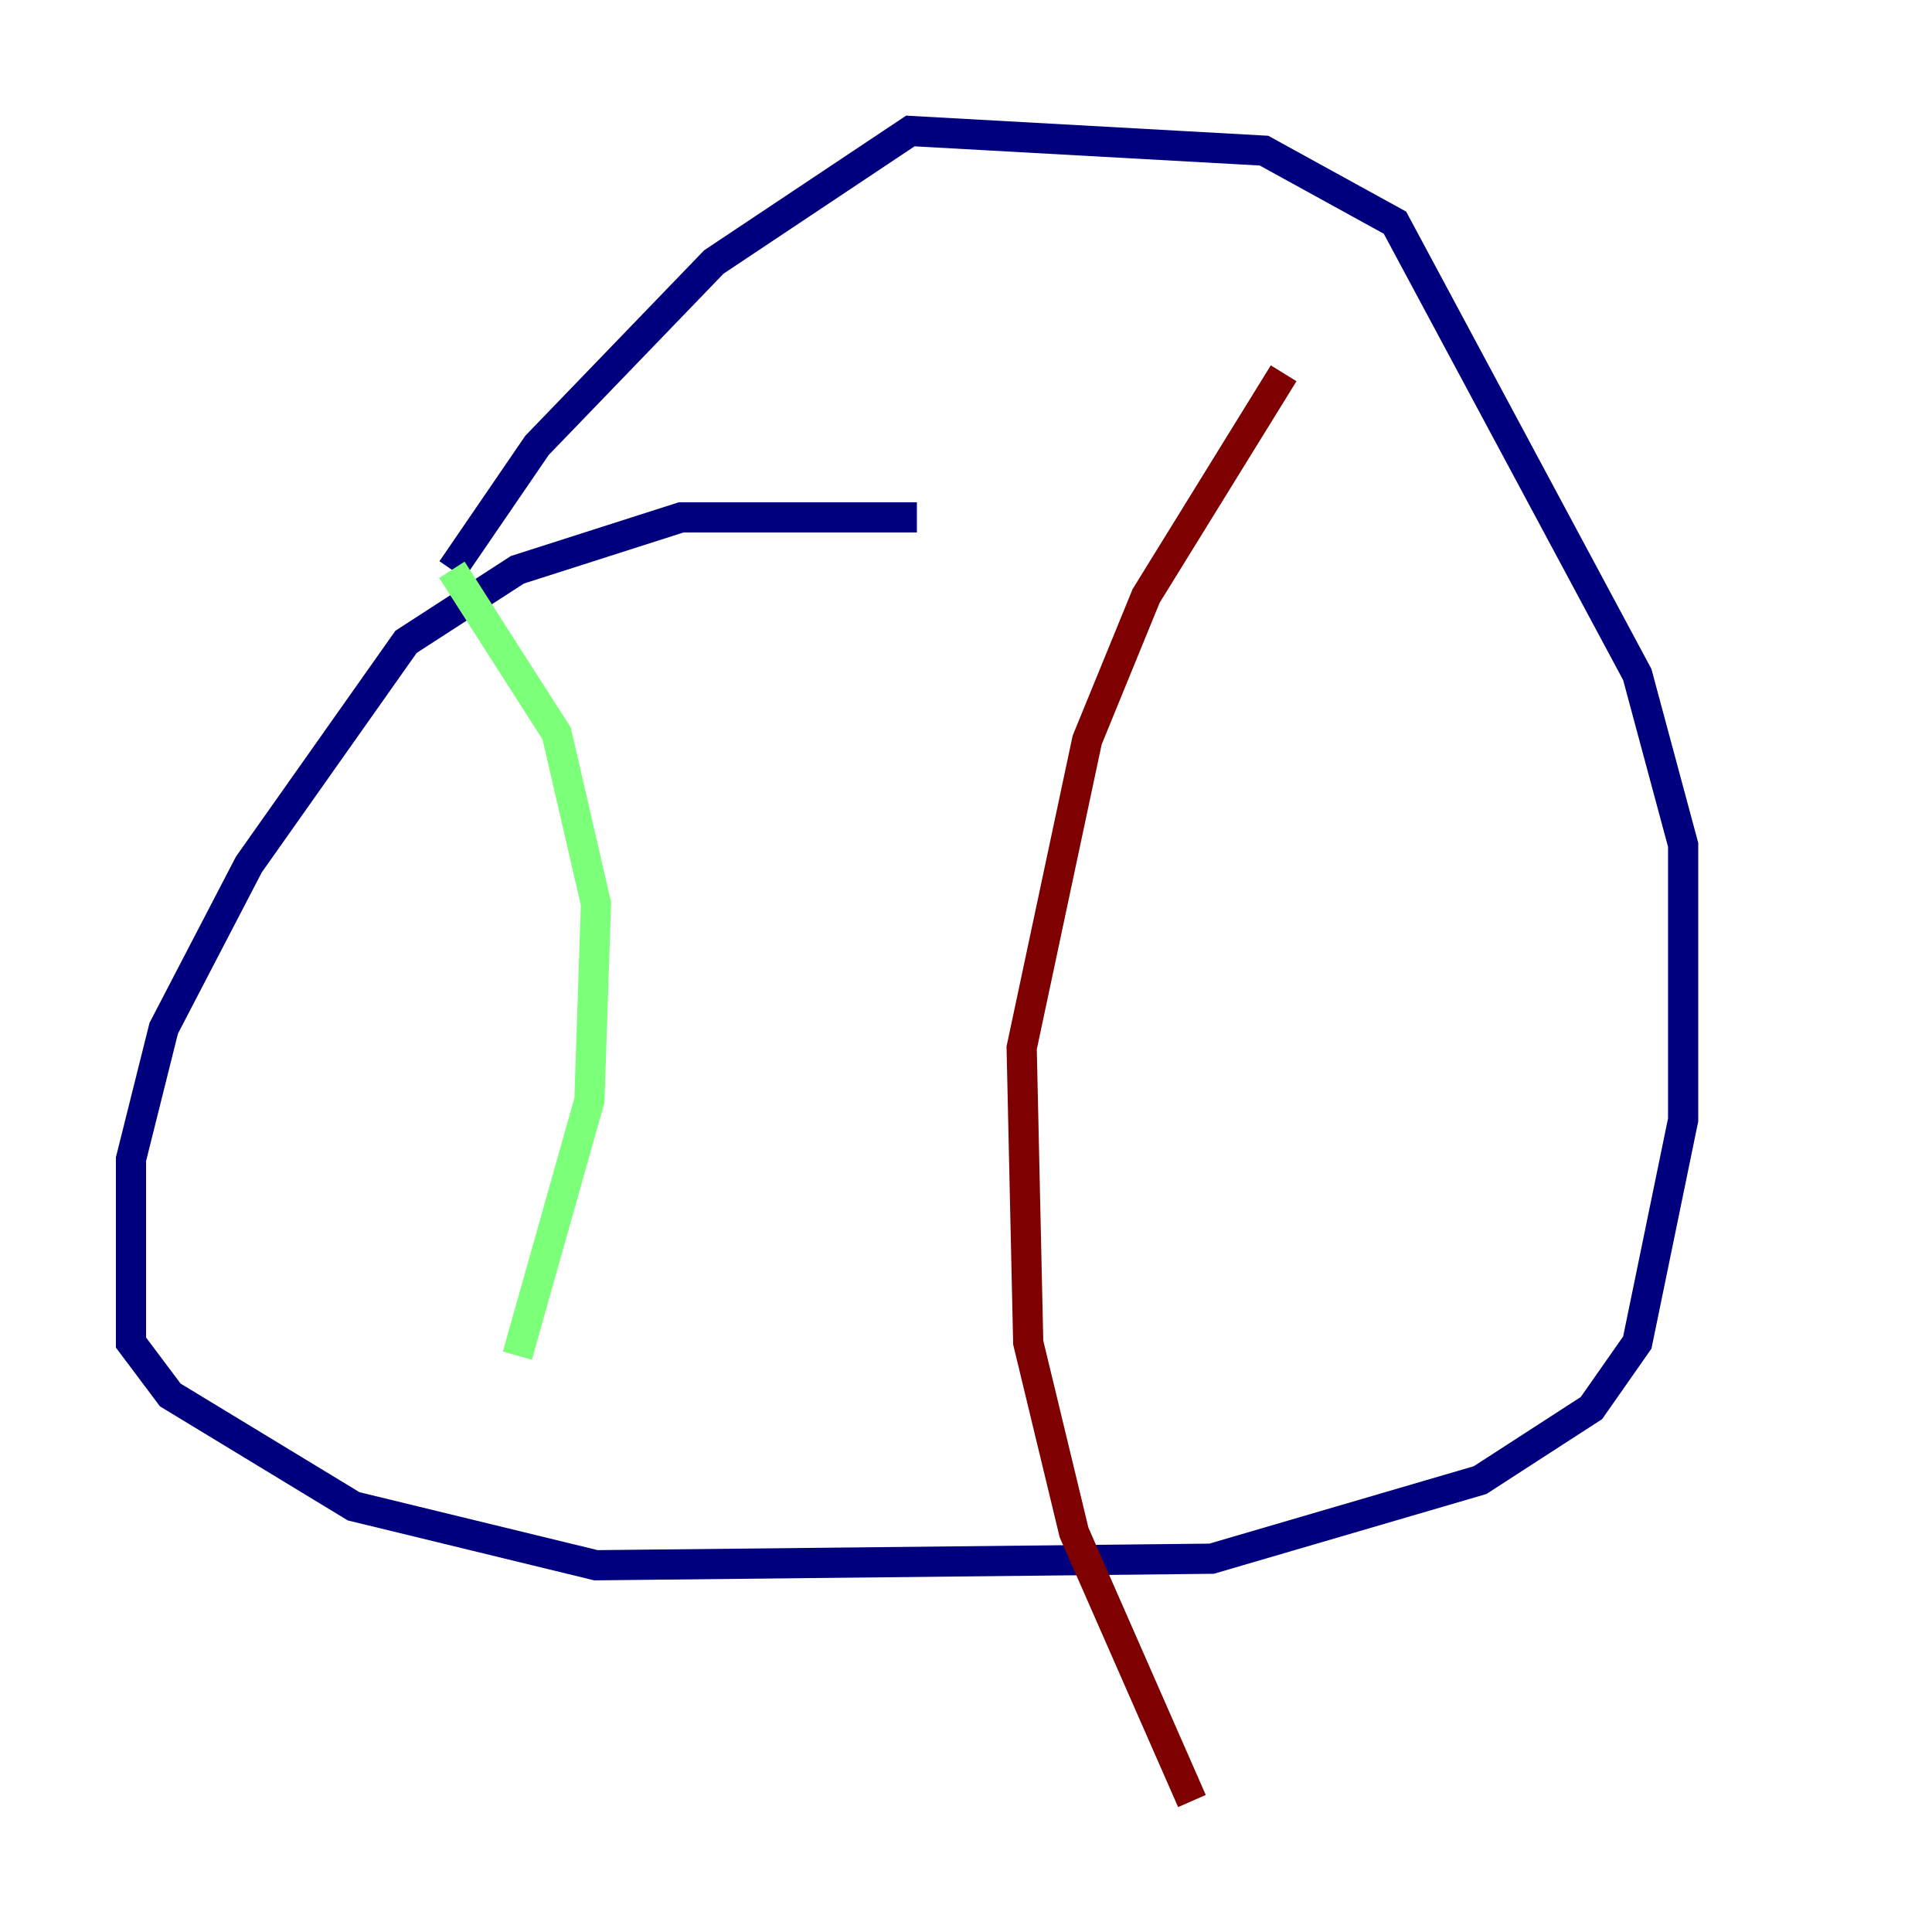 <?xml version="1.0" encoding="utf-8" ?>
<svg baseProfile="tiny" height="128" version="1.2" viewBox="0,0,128,128" width="128" xmlns="http://www.w3.org/2000/svg" xmlns:ev="http://www.w3.org/2001/xml-events" xmlns:xlink="http://www.w3.org/1999/xlink"><defs /><polyline fill="none" points="60.746,34.278 45.125,34.278 34.278,37.749 26.902,42.522 16.488,57.275 10.848,68.122 8.678,76.8 8.678,88.949 11.281,92.42 23.43,99.797 39.485,103.702 80.271,103.268 98.061,98.061 105.437,93.288 108.475,88.949 111.512,74.197 111.512,55.973 108.475,44.691 92.42,14.752 83.742,9.98 60.312,8.678 47.295,17.356 35.58,29.505 29.939,37.749" stroke="#00007f" stroke-width="2" /><polyline fill="none" points="29.939,37.749 36.881,48.597 39.485,59.878 39.051,72.895 34.278,89.817" stroke="#7cff79" stroke-width="2" /><polyline fill="none" points="85.044,24.732 75.932,39.485 72.027,49.031 67.688,69.424 68.122,88.949 71.159,101.532 78.969,119.322" stroke="#7f0000" stroke-width="2" /></svg>